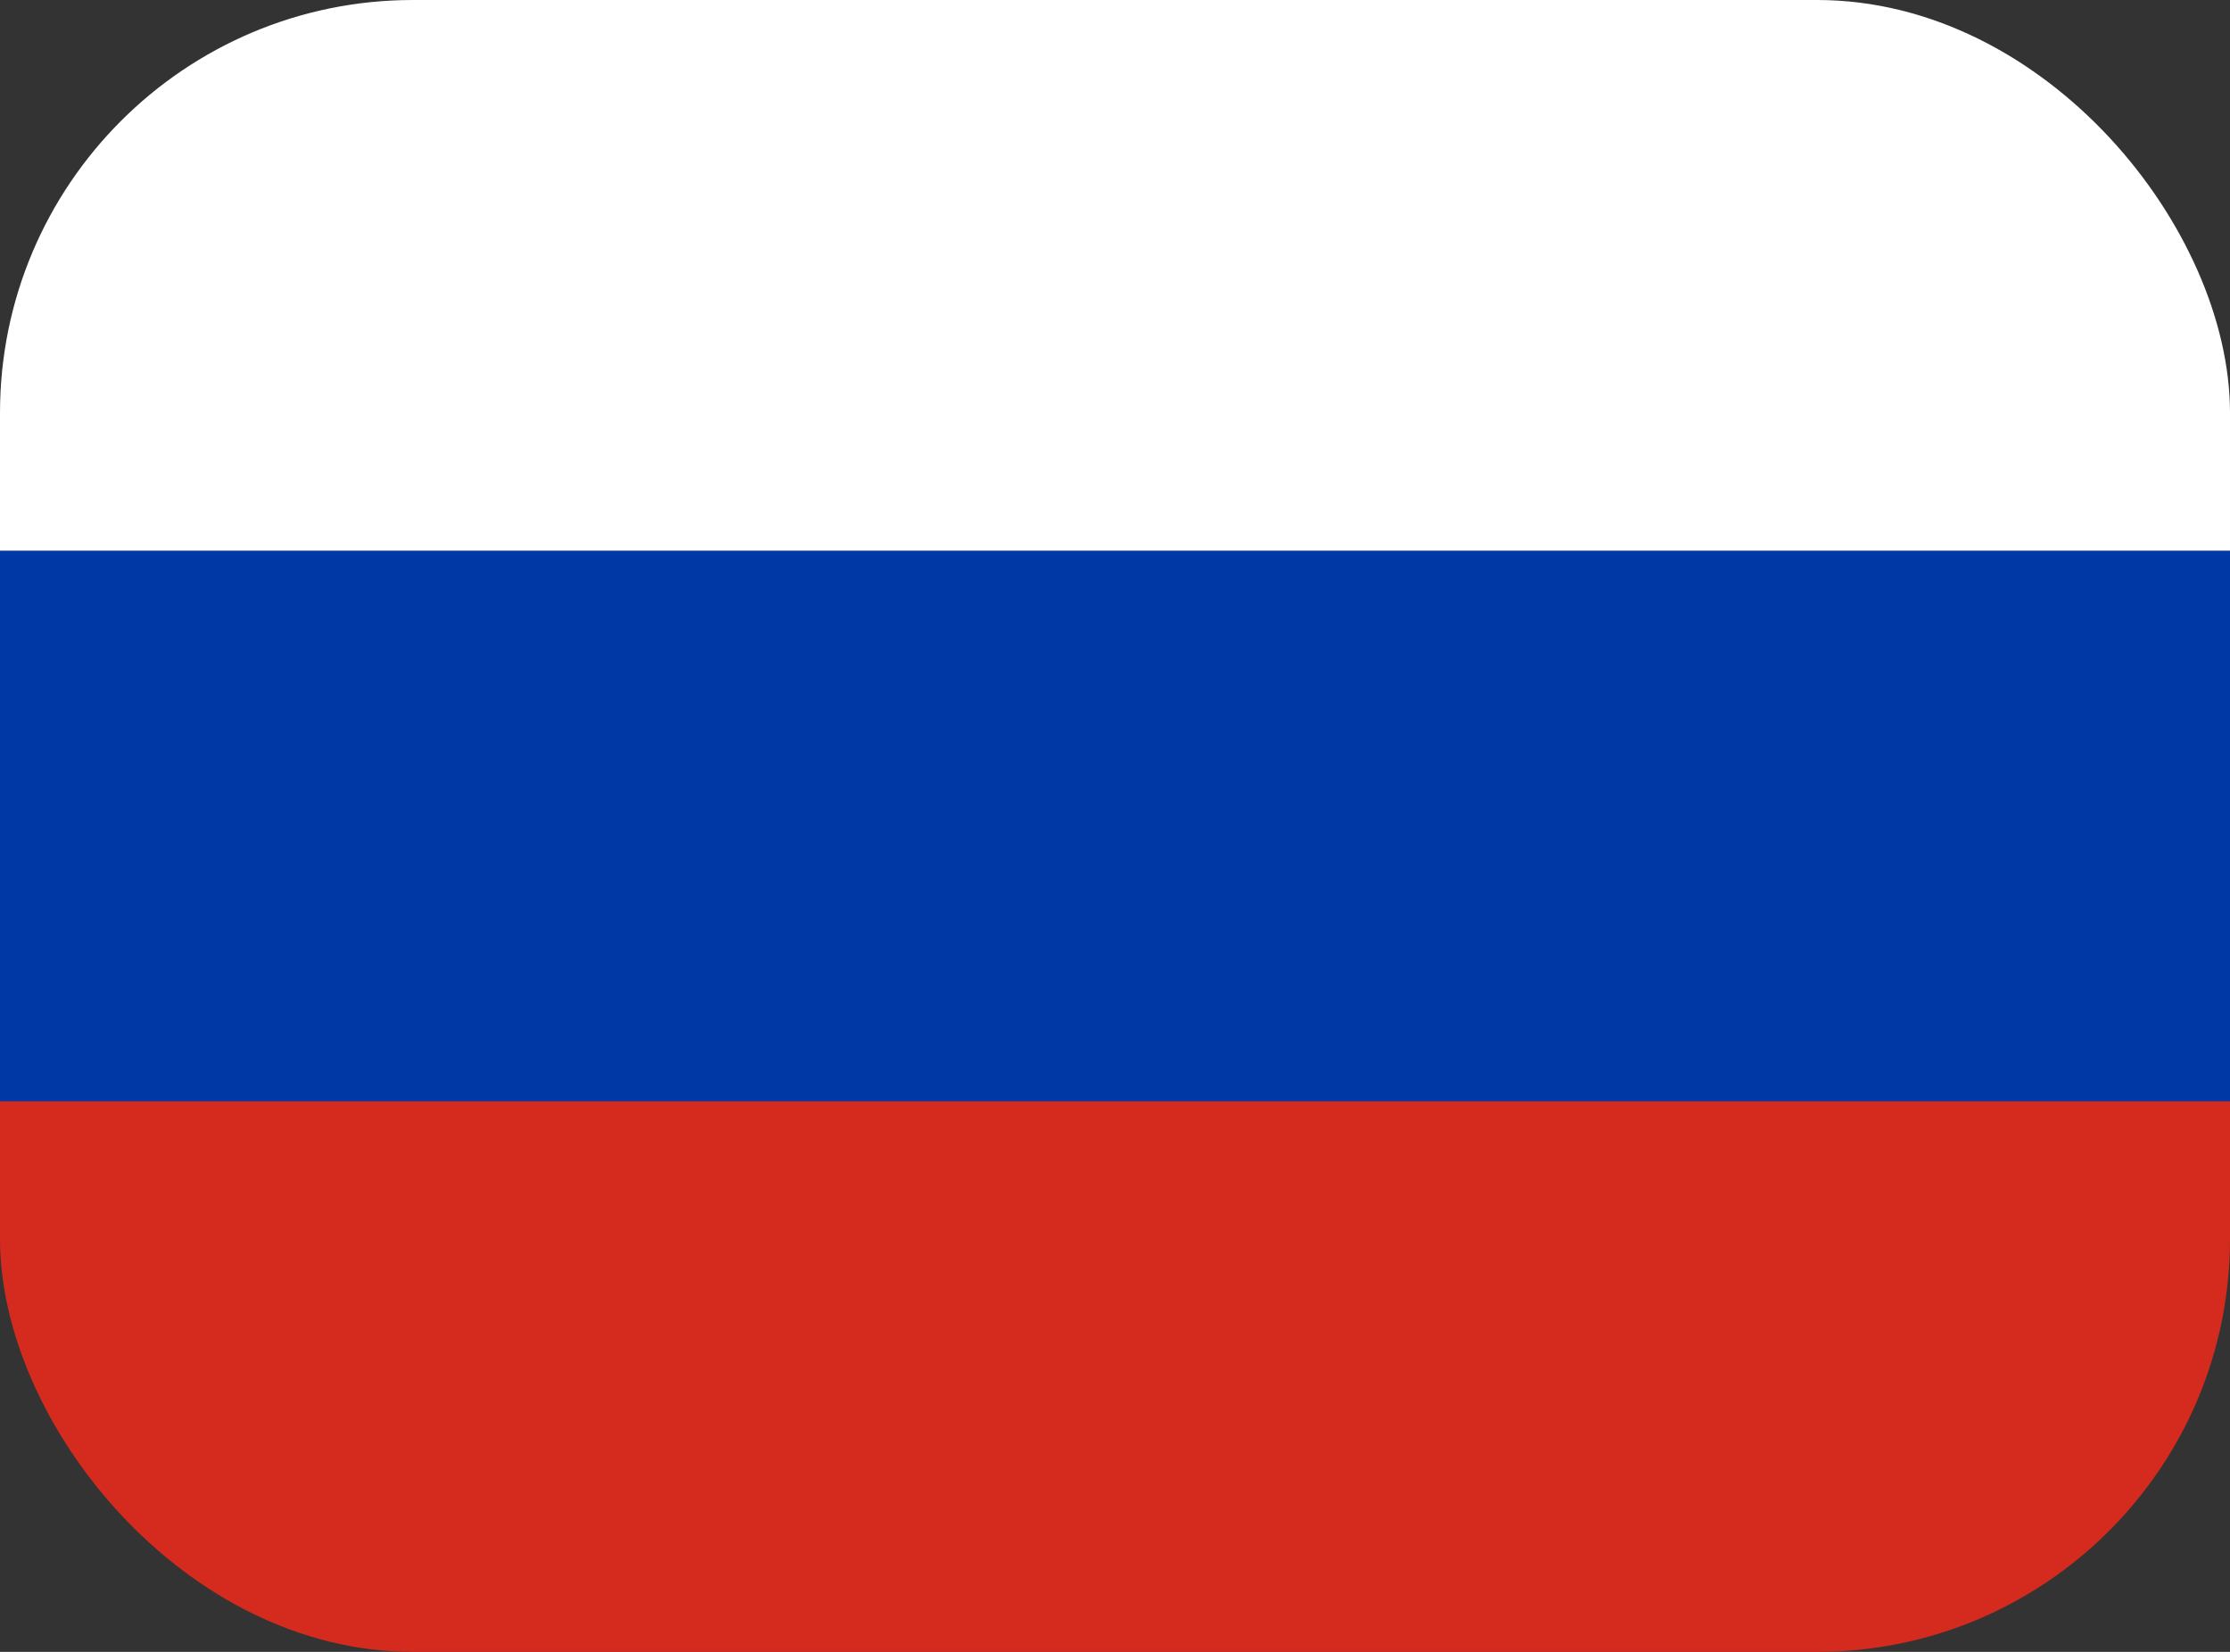 <svg width="27" height="20" viewBox="0 0 27 20" fill="none" xmlns="http://www.w3.org/2000/svg">
<rect x="0" y="0" width="27" height="20" fill="#333333" stroke="none"/>
<g clip-path="url(#clip0_900_42386)">
<path d="M27 0H0V10H27V0Z" fill="white"/>
<path d="M27 10H0V20H27V10Z" fill="#D52B1E"/>
<path d="M27 6.667H0V13.334H27V6.667Z" fill="#0039A6"/>
</g>
<defs>
<clipPath id="clip0_900_42386">
<rect width="27" height="20" rx="5" fill="white"/>
</clipPath>
</defs>
</svg>
